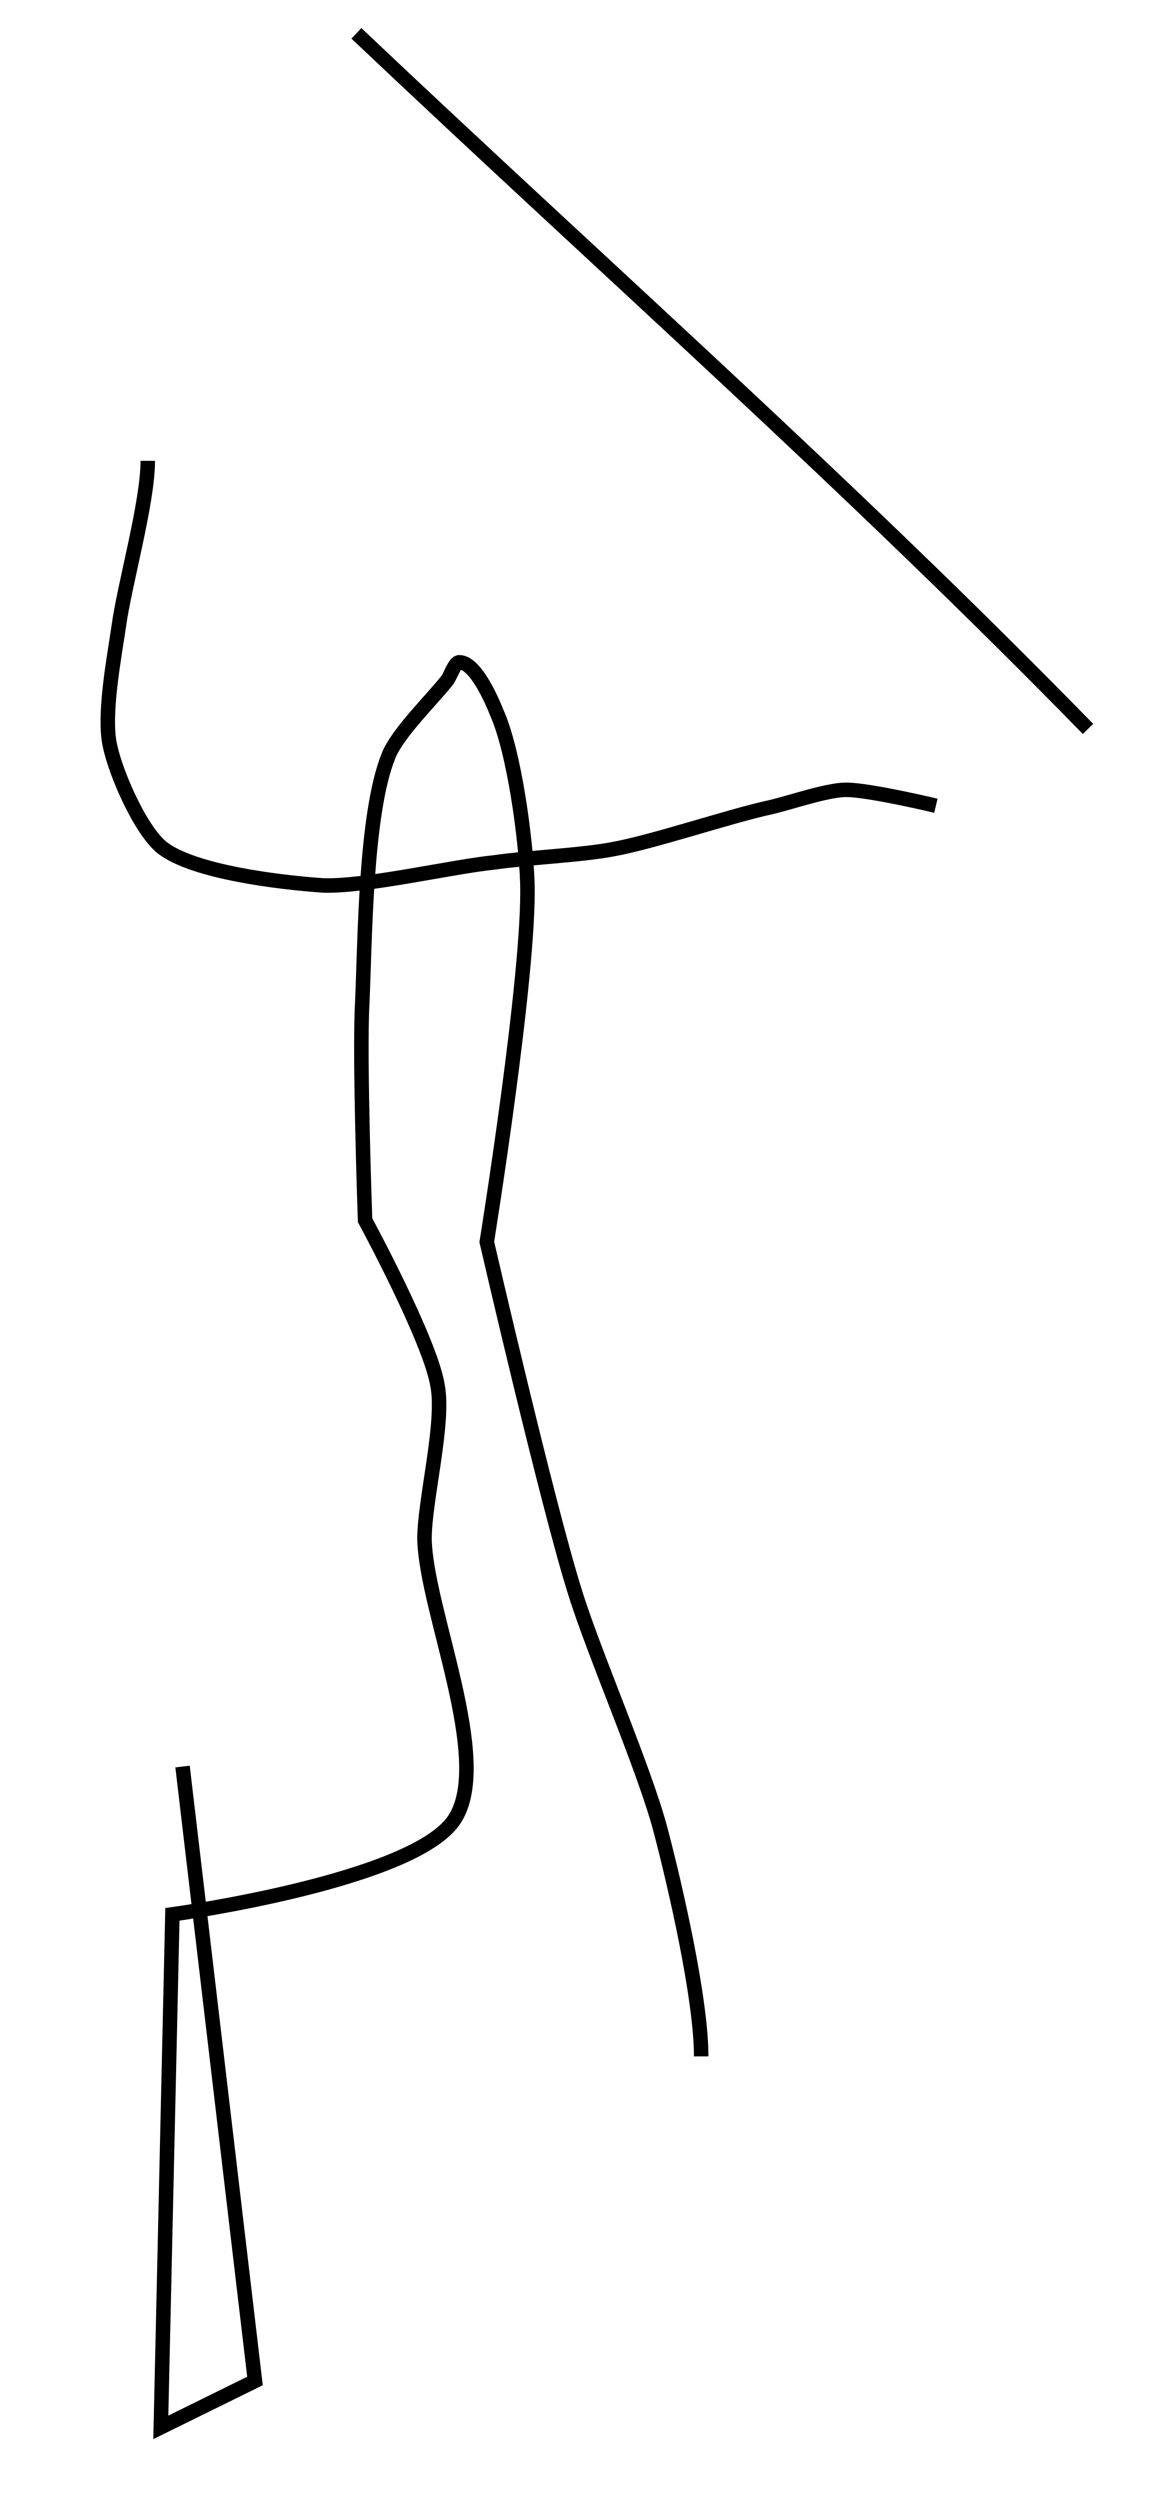 <?xml version='1.0' encoding='utf-8'?>
<ns0:svg xmlns:ns0="http://www.w3.org/2000/svg" version="1.1" id="Layer_1" x="0px" y="0px" viewBox="0 0 80 172.5" style="enable-background:new 0 0 80 172.5;" xml:space="preserve">
<ns0:style type="text/css">
	.st0{fill:none;stroke:#000000;}
</ns0:style>
<ns0:path class="st0" d="M75.1,50.3c-16.5-16.9-33.5-31.9-50.5-48" />
<ns0:path class="st0" d="M12.6,121.9l5,42.4l-6.5,3.2l0.8-35.4c0,0,16.8-2.3,19.5-6.6c2.6-4.1-2-14.4-2.1-19.3c0-2.7,1.4-8,0.9-10.6  c-0.5-3.1-5-11.4-5-11.4S24.8,73,25,69.3c0.2-4.3,0.2-13.1,1.8-17.1c0.6-1.6,3.1-4,4.1-5.3c0.2-0.3,0.5-1.2,0.8-1.2  c1.1,0,2.2,2.5,2.6,3.5c1.2,2.7,2,8.7,2.1,11.7c0.2,6.2-2.8,24.8-2.8,24.8s4.2,18.2,6.1,24.2c1.3,4.2,4.8,12.2,5.9,16.4  c1,3.8,2.8,11.6,2.8,15.6" />
<ns0:path class="st0" d="M10.2,31.8c0,2.9-1.6,8.5-2,11.4c-0.3,2.1-1.1,6.2-0.6,8.3c0.4,1.9,2.1,5.8,3.6,7c2.2,1.7,8.2,2.4,11.1,2.6  c3,0.1,8.9-1.3,11.9-1.6c2-0.3,6.1-0.5,8.1-0.9c2.8-0.5,8.1-2.3,10.9-2.9c1.3-0.3,3.9-1.2,5.2-1.2c1.6,0,6.2,1.1,6.2,1.1" />
</ns0:svg>